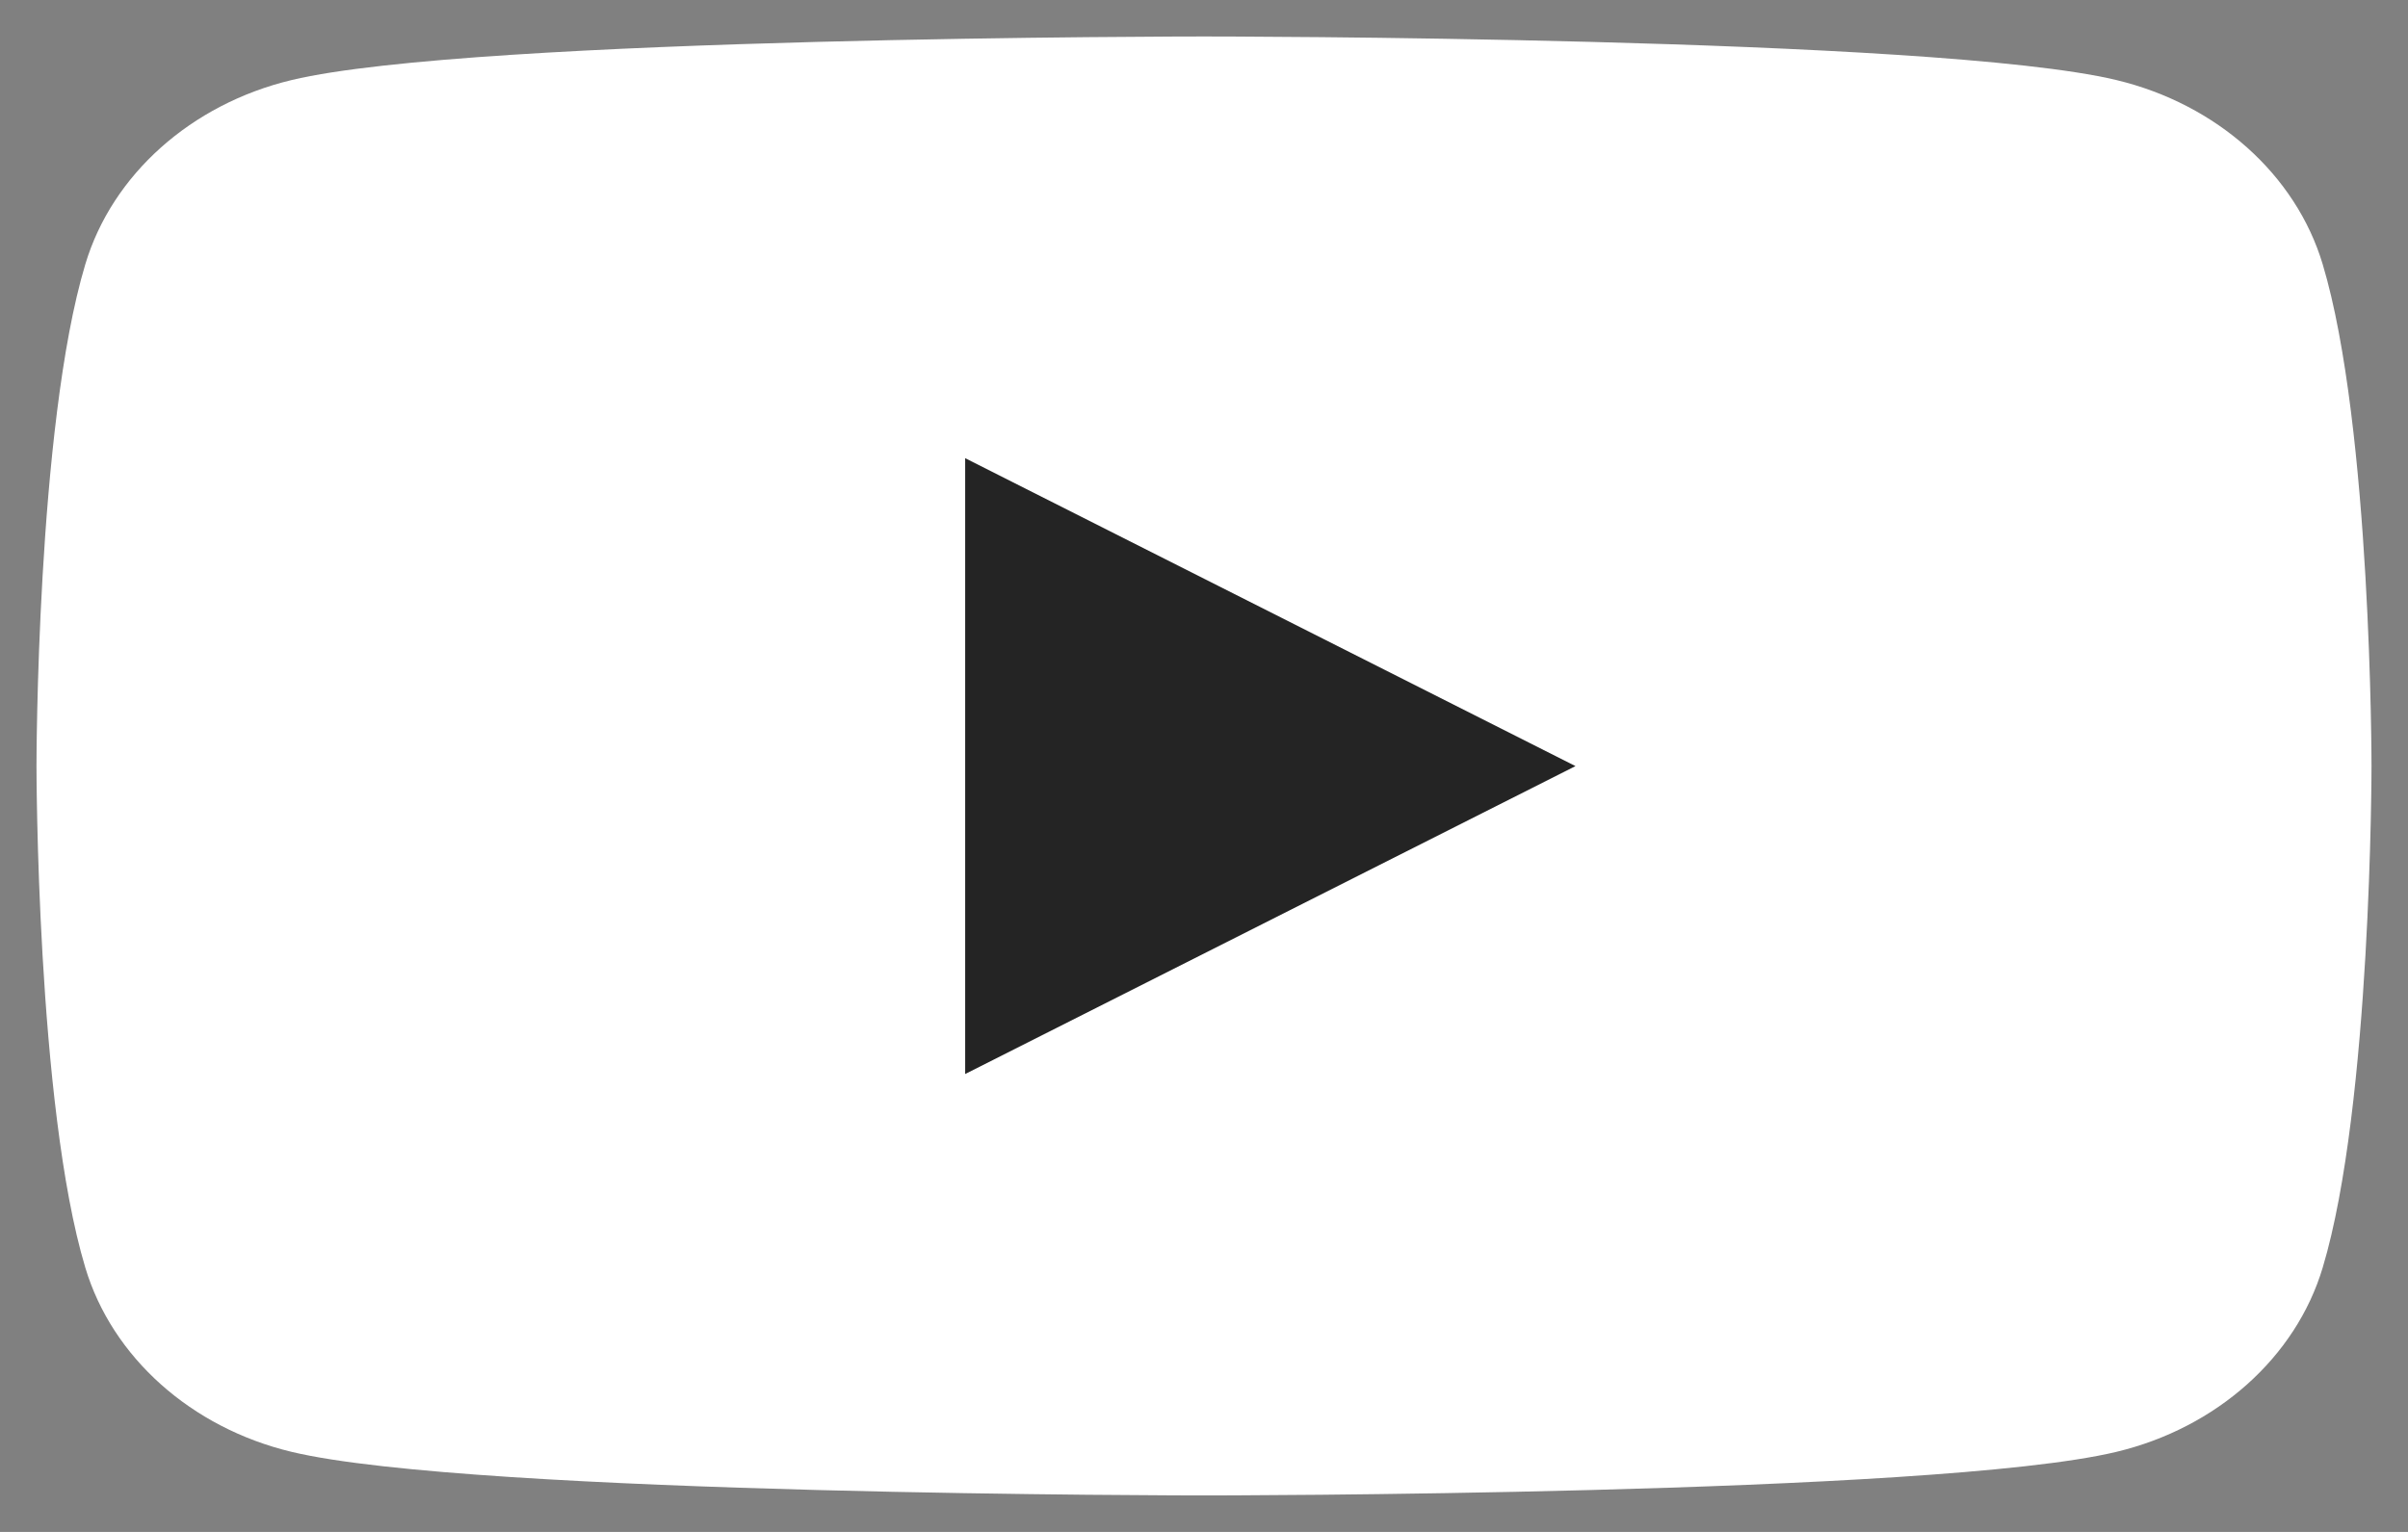 <svg width="33" height="21" viewBox="0 0 33 21" fill="none" xmlns="http://www.w3.org/2000/svg">
<rect x="0" y="0" width="33" height="21" fill="#808080" stroke="none"/>
<path d="M31.831 3.623C31.463 2.394 30.379 1.426 29.002 1.097C26.507 0.5 16.5 0.5 16.5 0.5C16.5 0.5 6.493 0.5 3.998 1.097C2.621 1.426 1.537 2.394 1.169 3.623C0.5 5.851 0.5 10.5 0.5 10.5C0.5 10.5 0.5 15.149 1.169 17.377C1.537 18.606 2.621 19.574 3.998 19.903C6.493 20.5 16.5 20.5 16.5 20.5C16.5 20.5 26.507 20.5 29.002 19.903C30.379 19.574 31.463 18.606 31.831 17.377C32.5 15.149 32.5 10.5 32.5 10.5C32.5 10.5 32.5 5.851 31.831 3.623Z" fill="white"/>
<path d="M13.227 14.723L21.591 10.502L13.227 6.281V14.723Z" fill="#242424"/>
</svg>
